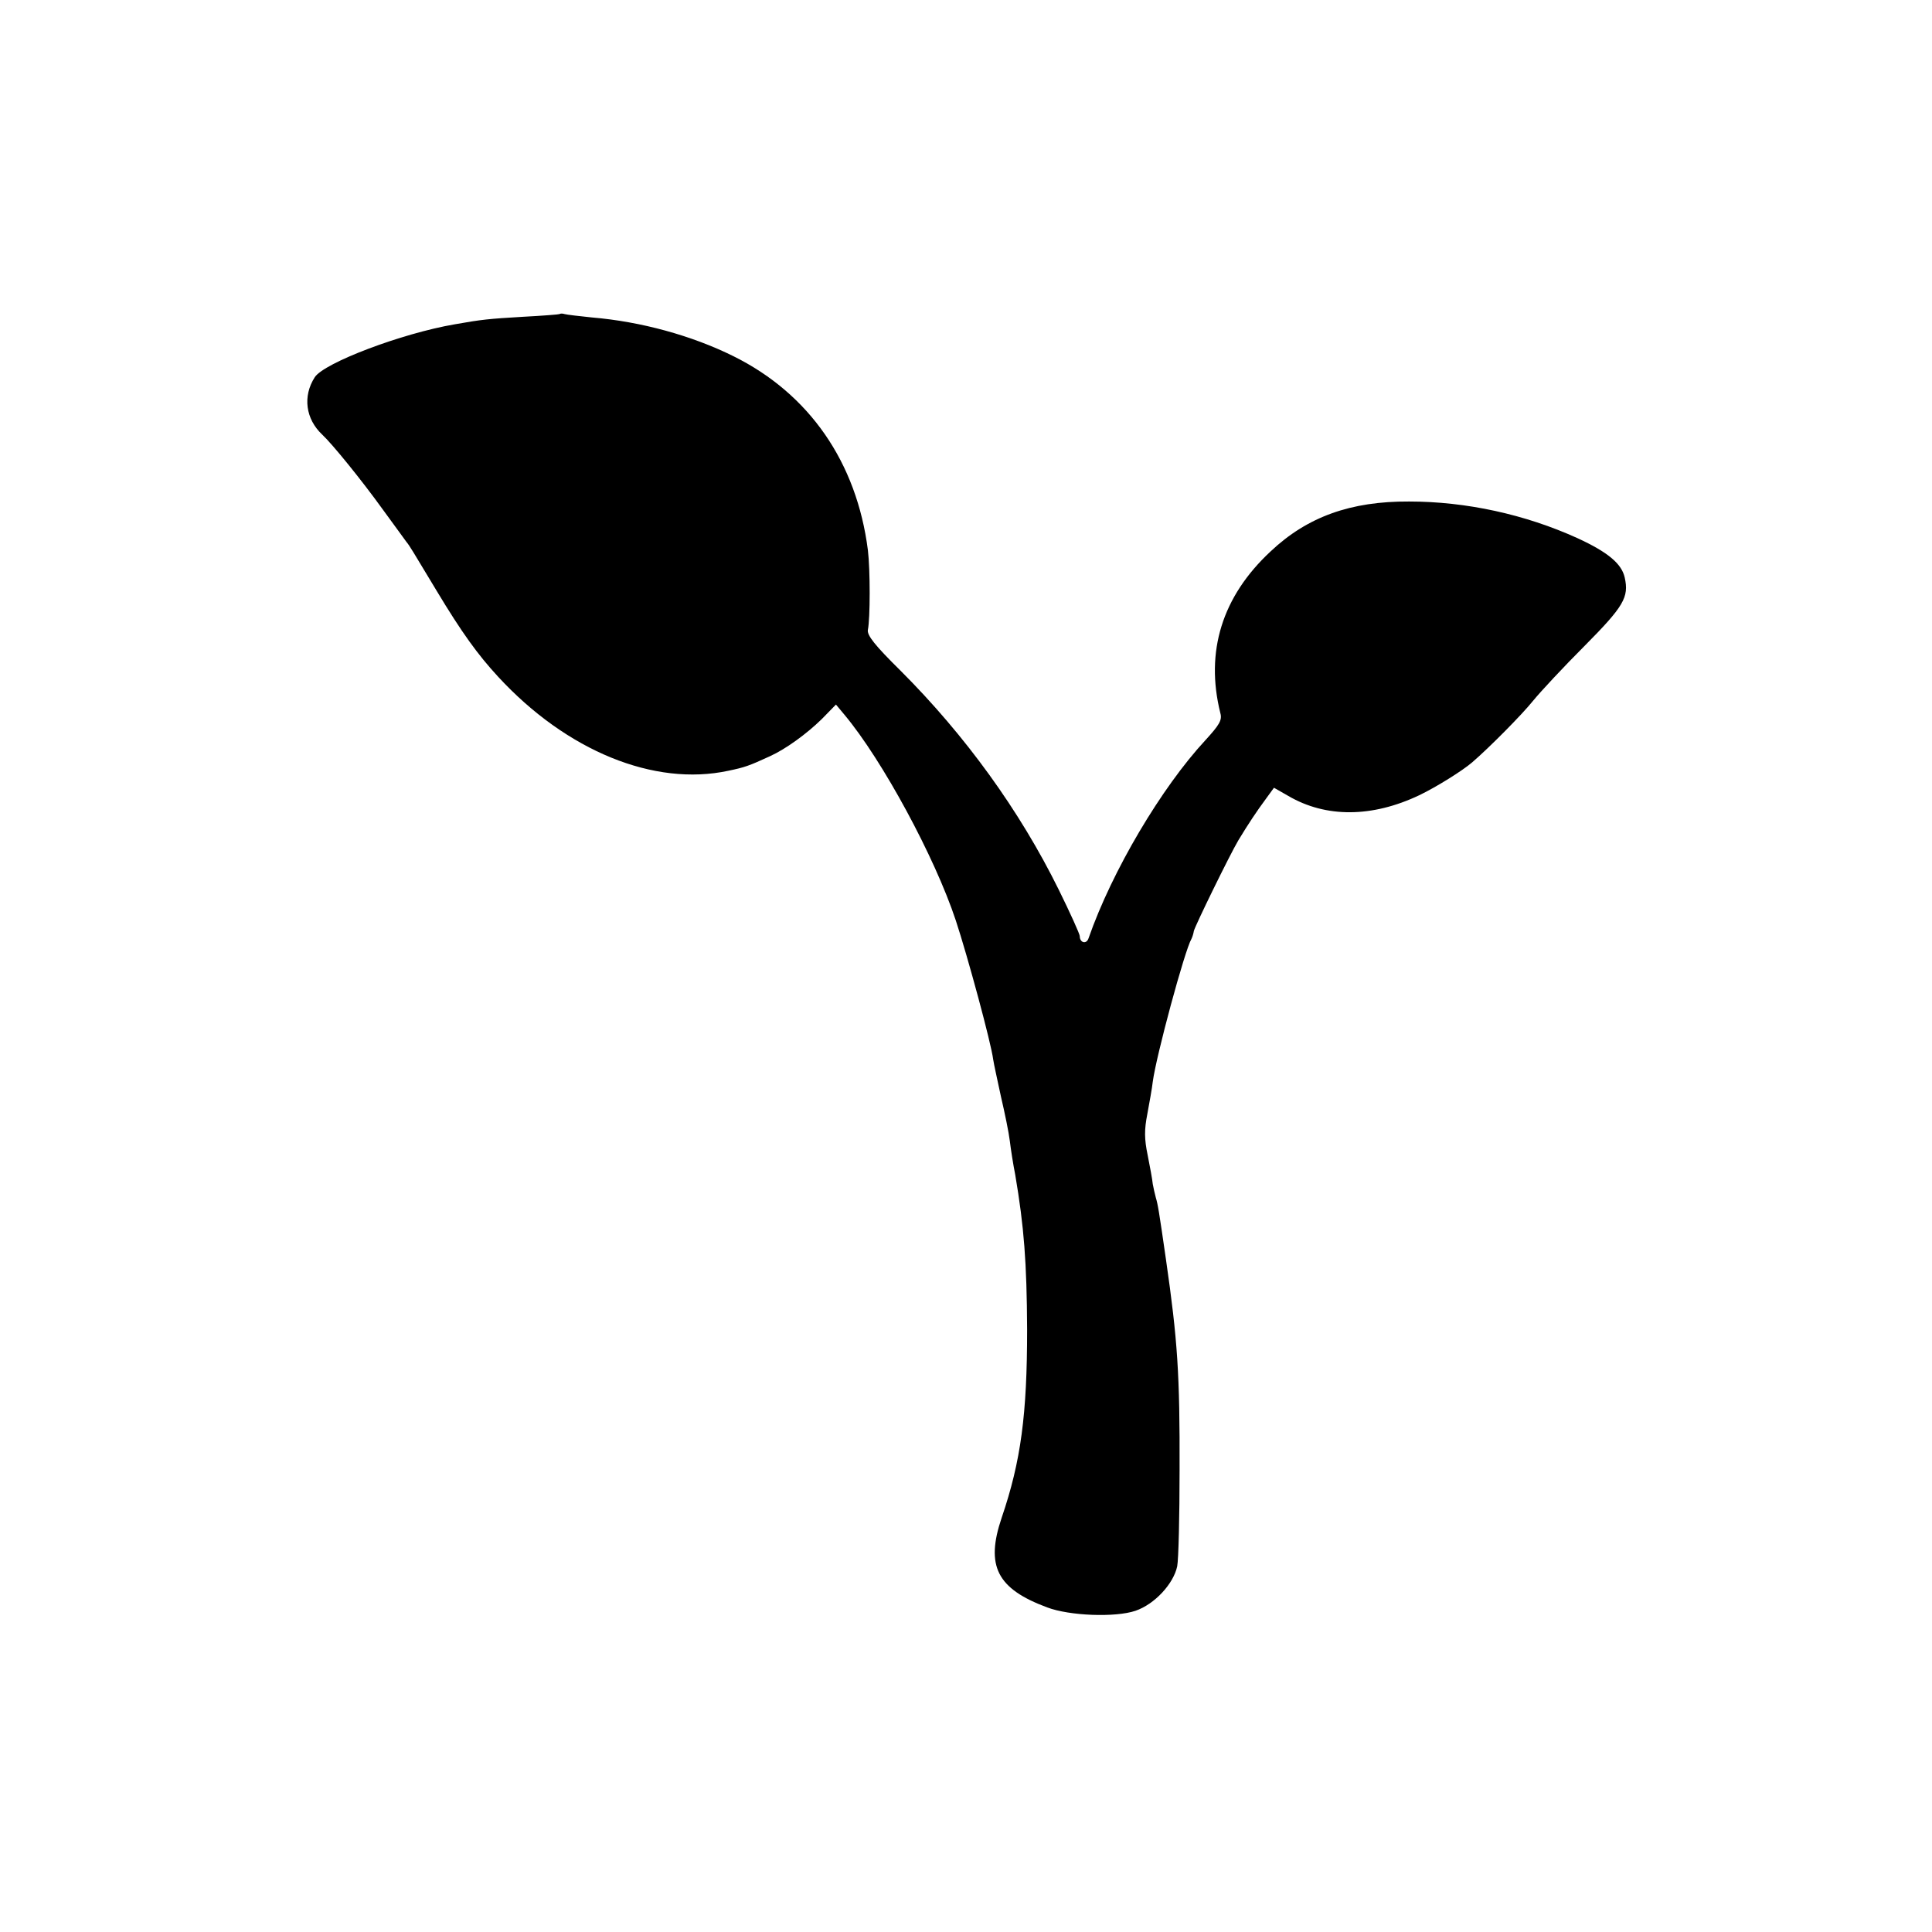 <?xml version="1.0" standalone="no"?>
<!DOCTYPE svg PUBLIC "-//W3C//DTD SVG 20010904//EN"
 "http://www.w3.org/TR/2001/REC-SVG-20010904/DTD/svg10.dtd">
<svg version="1.0" xmlns="http://www.w3.org/2000/svg"
 width="569pt" height="569pt" viewBox="0 0 569 569"
 preserveAspectRatio="xMidYMid meet">
<g transform="translate(0,569) scale(0.1,-0.1)"
fill="#000000" stroke="none">
<path d="M1648 4765 c-1 -1 -50 -5 -108 -8 -101 -6 -121 -8 -200 -22 -158 -27
-386 -114 -413 -156 -36 -56 -27 -123 22 -169 30 -28 116 -134 178 -220 34
-47 66 -90 70 -96 10 -12 16 -23 89 -144 74 -123 121 -188 181 -253 202 -219
460 -324 678 -277 48 10 60 14 123 43 46 21 107 65 152 109 l42 43 25 -30
c112 -134 266 -419 328 -606 35 -106 104 -361 110 -409 2 -14 13 -63 23 -110
11 -47 23 -105 26 -130 3 -25 10 -70 16 -100 26 -153 34 -258 35 -455 0 -250
-18 -388 -75 -555 -48 -142 -14 -209 134 -264 66 -25 201 -30 260 -10 56 19
112 79 123 131 4 21 7 148 7 283 1 283 -6 384 -40 620 -21 146 -24 163 -30
183 -3 11 -7 29 -9 40 -1 12 -8 50 -15 85 -10 48 -10 75 -1 121 6 33 14 76 16
95 10 76 94 387 114 421 3 6 6 16 7 23 3 14 105 223 131 267 29 48 55 87 81
122 l24 33 42 -24 c111 -65 247 -64 386 2 50 24 127 72 156 97 52 45 146 140
179 181 22 27 90 100 152 162 115 116 131 143 118 201 -9 41 -50 75 -139 116
-154 70 -328 108 -496 108 -172 1 -300 -45 -408 -147 -143 -133 -193 -295
-148 -476 6 -21 -3 -35 -44 -80 -129 -139 -275 -385 -344 -583 -6 -19 -26 -14
-26 6 0 6 -28 68 -62 137 -115 233 -275 454 -466 645 -75 74 -99 104 -96 120
7 34 7 177 0 235 -33 258 -172 460 -396 571 -123 61 -273 102 -416 114 -38 4
-74 8 -81 10 -6 2 -13 2 -15 0z"/>
</g>
</svg>
